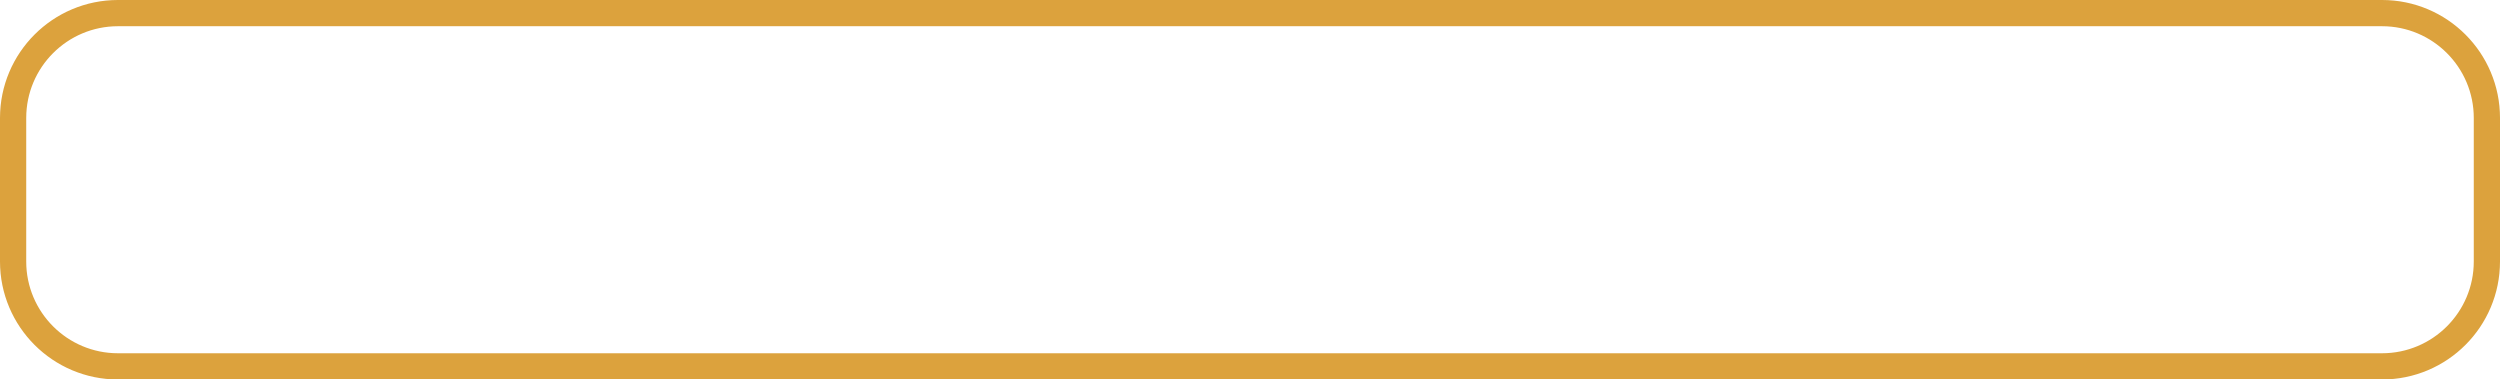 <?xml version="1.0" encoding="utf-8"?>
<!-- Generator: Adobe Illustrator 16.0.0, SVG Export Plug-In . SVG Version: 6.00 Build 0)  -->
<!DOCTYPE svg PUBLIC "-//W3C//DTD SVG 1.1//EN" "http://www.w3.org/Graphics/SVG/1.1/DTD/svg11.dtd">
<svg version="1.1" id="Capa_1" xmlns="http://www.w3.org/2000/svg" xmlns:xlink="http://www.w3.org/1999/xlink" x="0px" y="0px"
	 width="285.994px" height="43.412px" viewBox="0 0 285.994 43.412" enable-background="new 0 0 285.994 43.412"
	 xml:space="preserve">
<path fill="none" stroke="#DCA23D" stroke-width="3" stroke-miterlimit="10" d="M284.494,29.912c0,6.627-5.373,12-12,12H13.5
	c-6.627,0-12-5.373-12-12V13.5c0-6.628,5.373-12,12-12h258.994c6.627,0,12,5.372,12,12V29.912z"/>
</svg>
